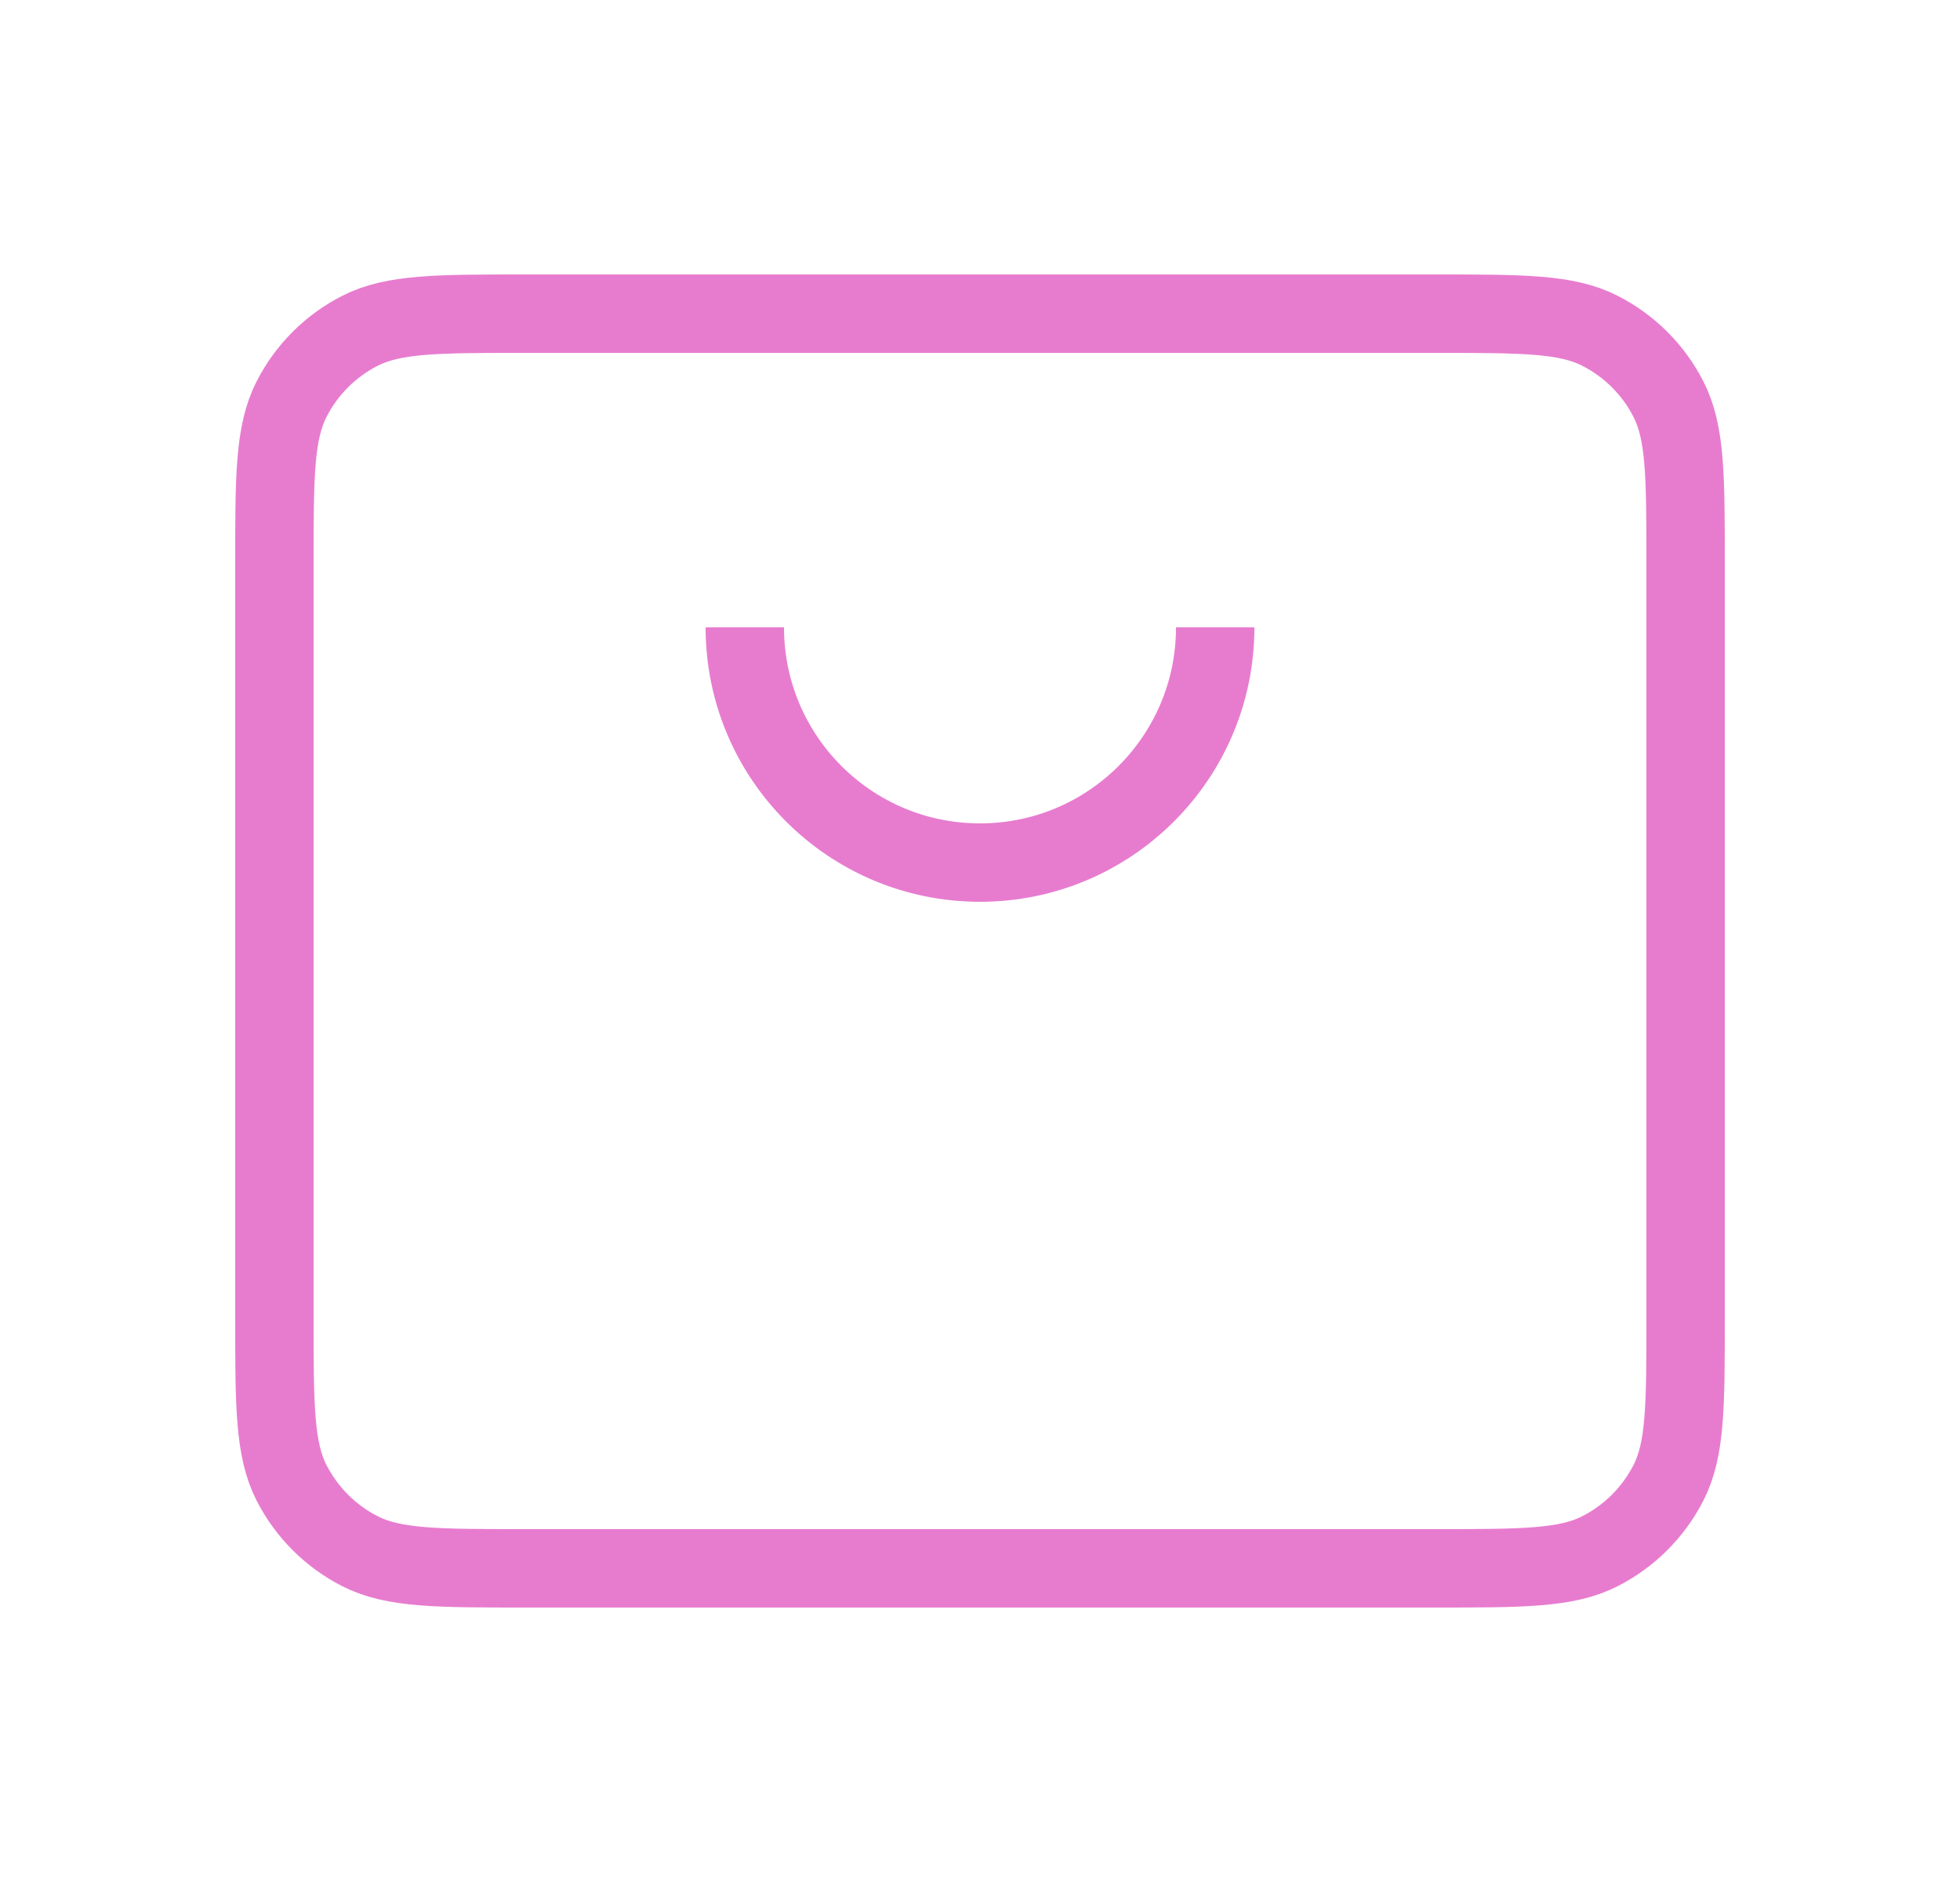 <svg width="25" height="24" viewBox="0 0 25 24" fill="none" xmlns="http://www.w3.org/2000/svg">
<path d="M9.5 8C9.5 9.657 10.843 11 12.5 11C14.157 11 15.5 9.657 15.5 8M3.5 16.8V7.2C3.5 6.08 3.5 5.52 3.718 5.092C3.91 4.715 4.215 4.41 4.592 4.218C5.02 4 5.58 4 6.7 4H18.3C19.42 4 19.98 4 20.407 4.218C20.784 4.41 21.09 4.715 21.282 5.092C21.5 5.519 21.5 6.079 21.5 7.197V16.804C21.5 17.922 21.5 18.48 21.282 18.908C21.09 19.284 20.784 19.59 20.407 19.782C19.98 20 19.421 20 18.303 20H6.697C5.579 20 5.019 20 4.592 19.782C4.215 19.59 3.91 19.284 3.718 18.908C3.5 18.48 3.5 17.92 3.5 16.8Z" stroke="#E77CCF" strokeWidth="2" strokeLinecap="round" strokeLinejoin="round"/>
</svg>
